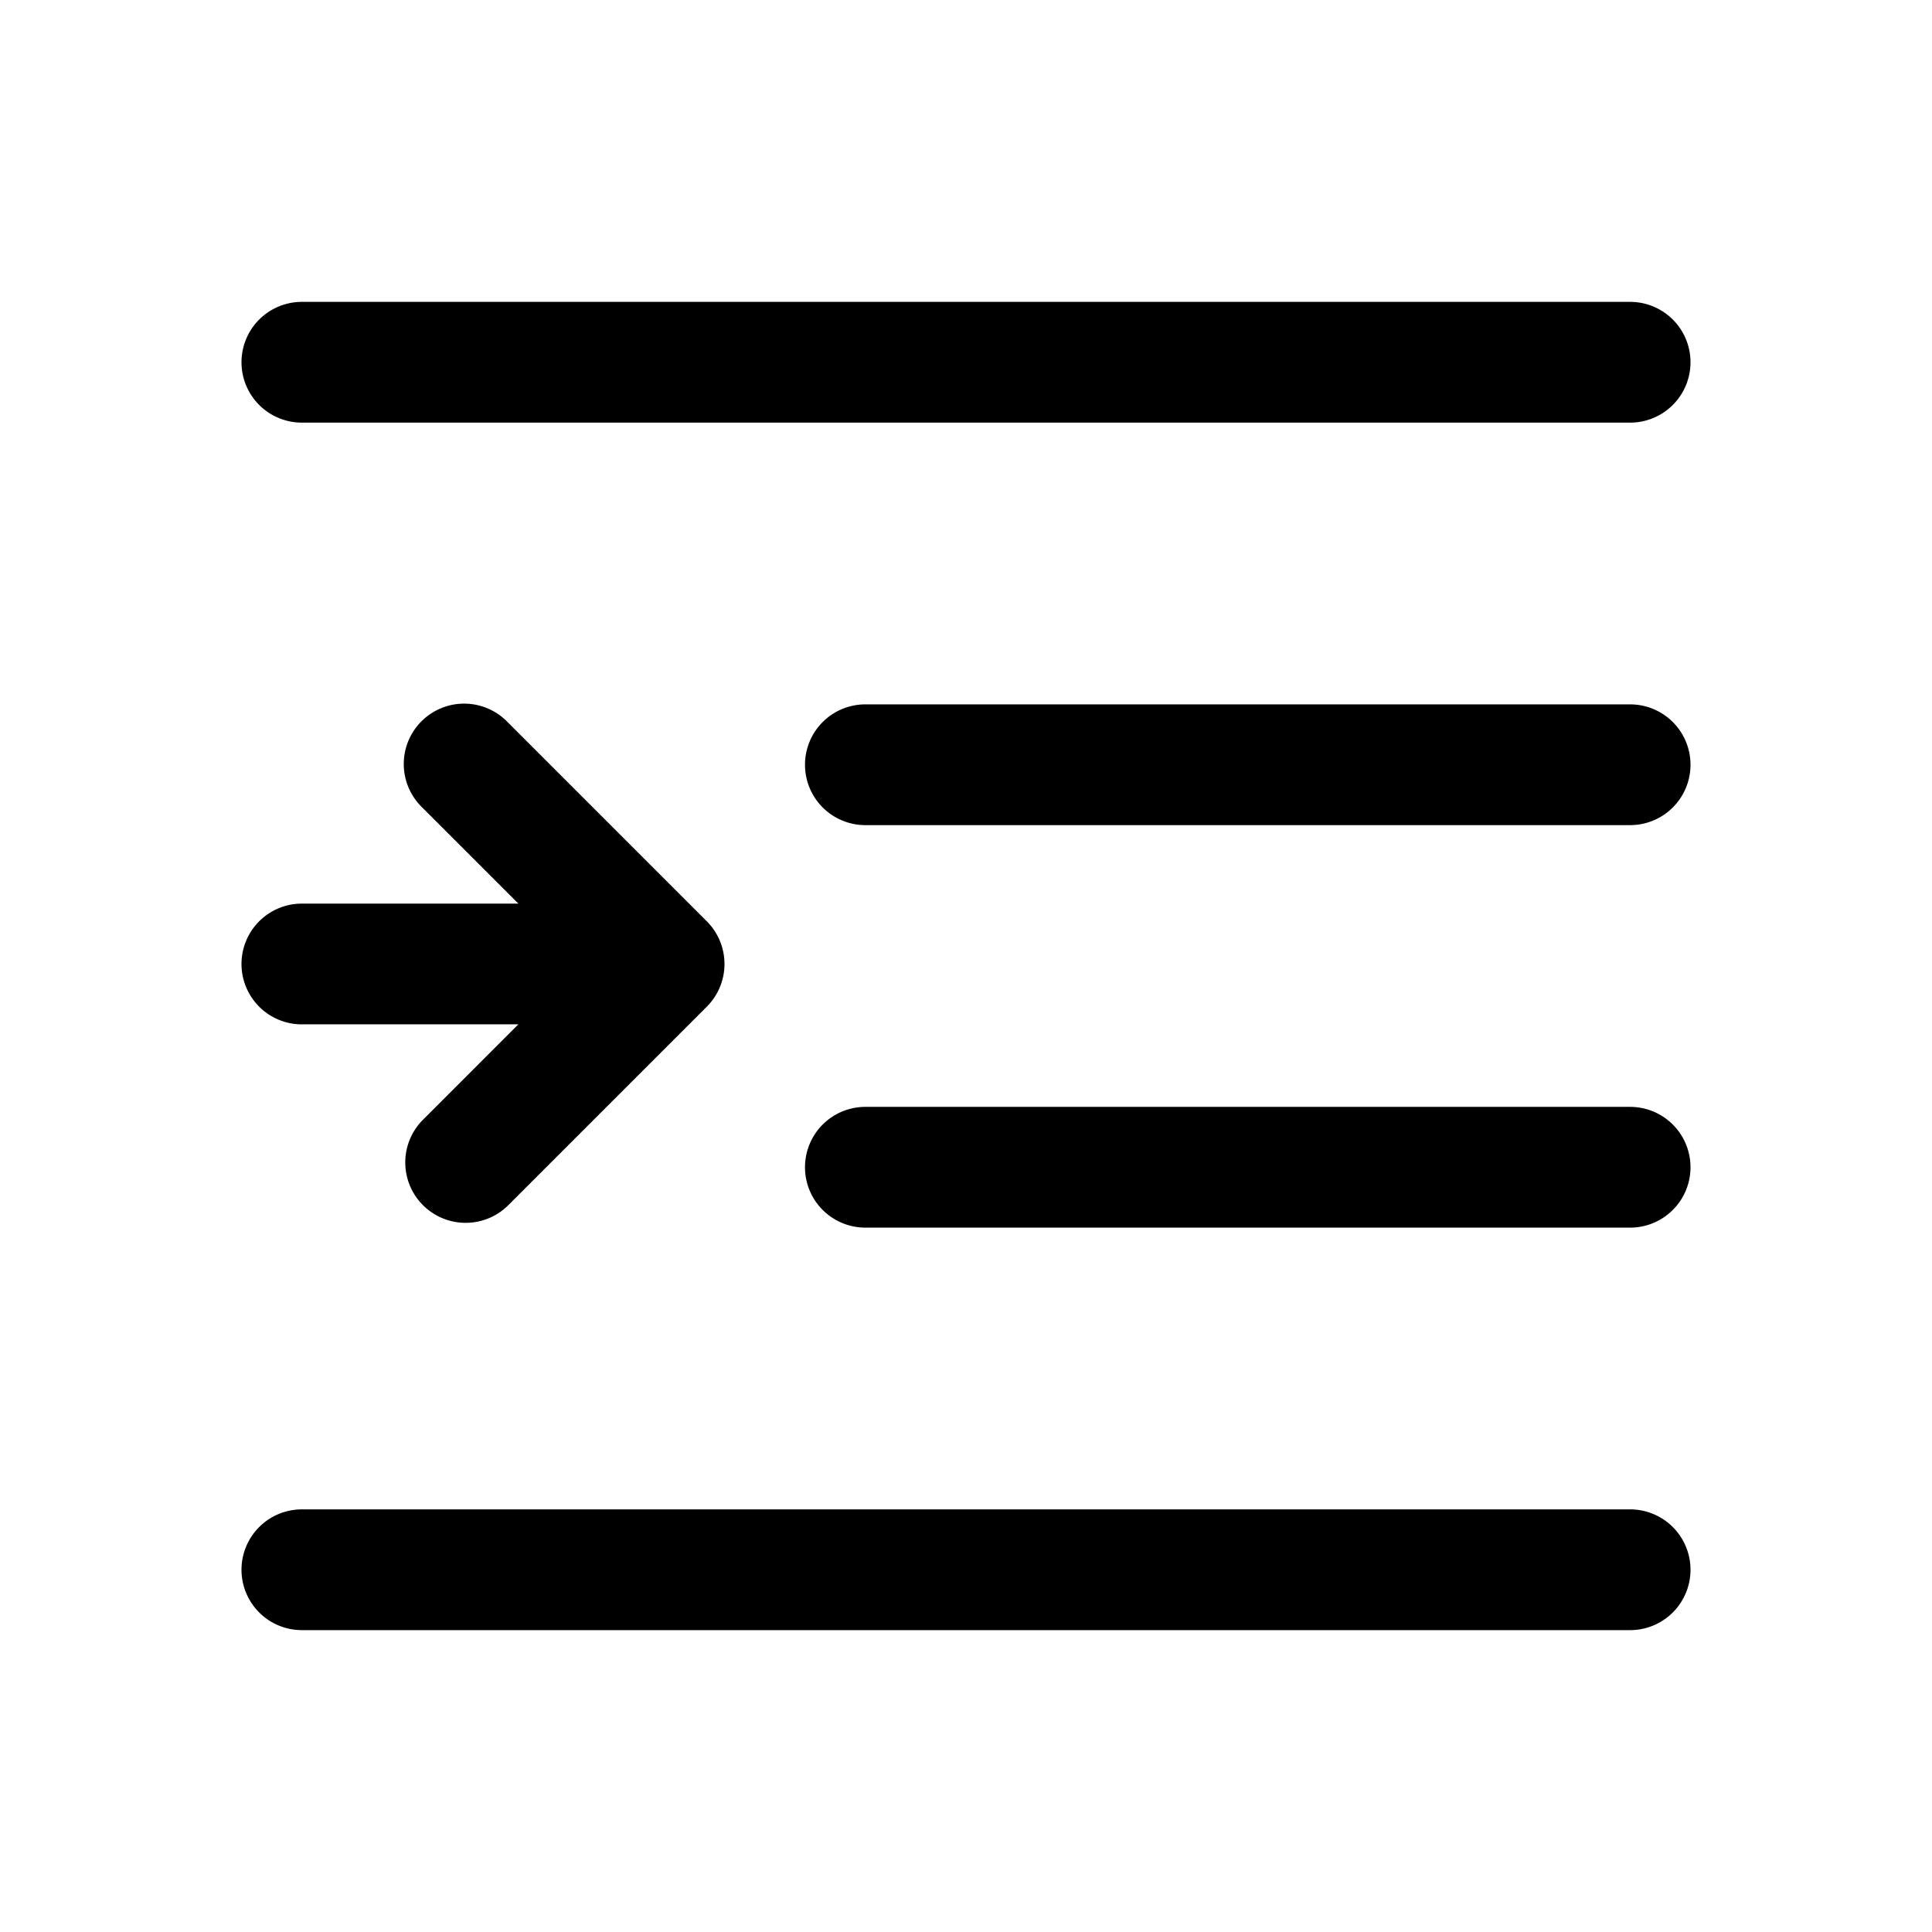 <?xml version="1.0" standalone="no"?><!DOCTYPE svg PUBLIC "-//W3C//DTD SVG 1.1//EN" "http://www.w3.org/Graphics/SVG/1.1/DTD/svg11.dtd"><svg t="1603640223174" class="icon" viewBox="0 0 1024 1024" version="1.1" xmlns="http://www.w3.org/2000/svg" p-id="16297" xmlns:xlink="http://www.w3.org/1999/xlink" width="200" height="200"><defs><style type="text/css"></style></defs><path d="M160 160h704a32 32 0 0 1 0 64h-704a32 32 0 0 1 0-64z m298.667 213.333h405.333a32 32 0 0 1 0 64h-405.333a32 32 0 0 1 0-64z m-298.667 426.667h704a32 32 0 0 1 0 64h-704a32 32 0 0 1 0-64z m298.667-213.333h405.333a32 32 0 0 1 0 64h-405.333a32 32 0 0 1 0-64z m-298.667-43.733a32 32 0 0 1 0-64h114.752l-50.987-50.987a32 32 0 1 1 45.269-45.227l105.6 105.6a32 32 0 0 1 0 45.227l-105.6 105.6a32 32 0 0 1-45.248-45.248l50.965-50.987H160z" p-id="16298"></path></svg>
